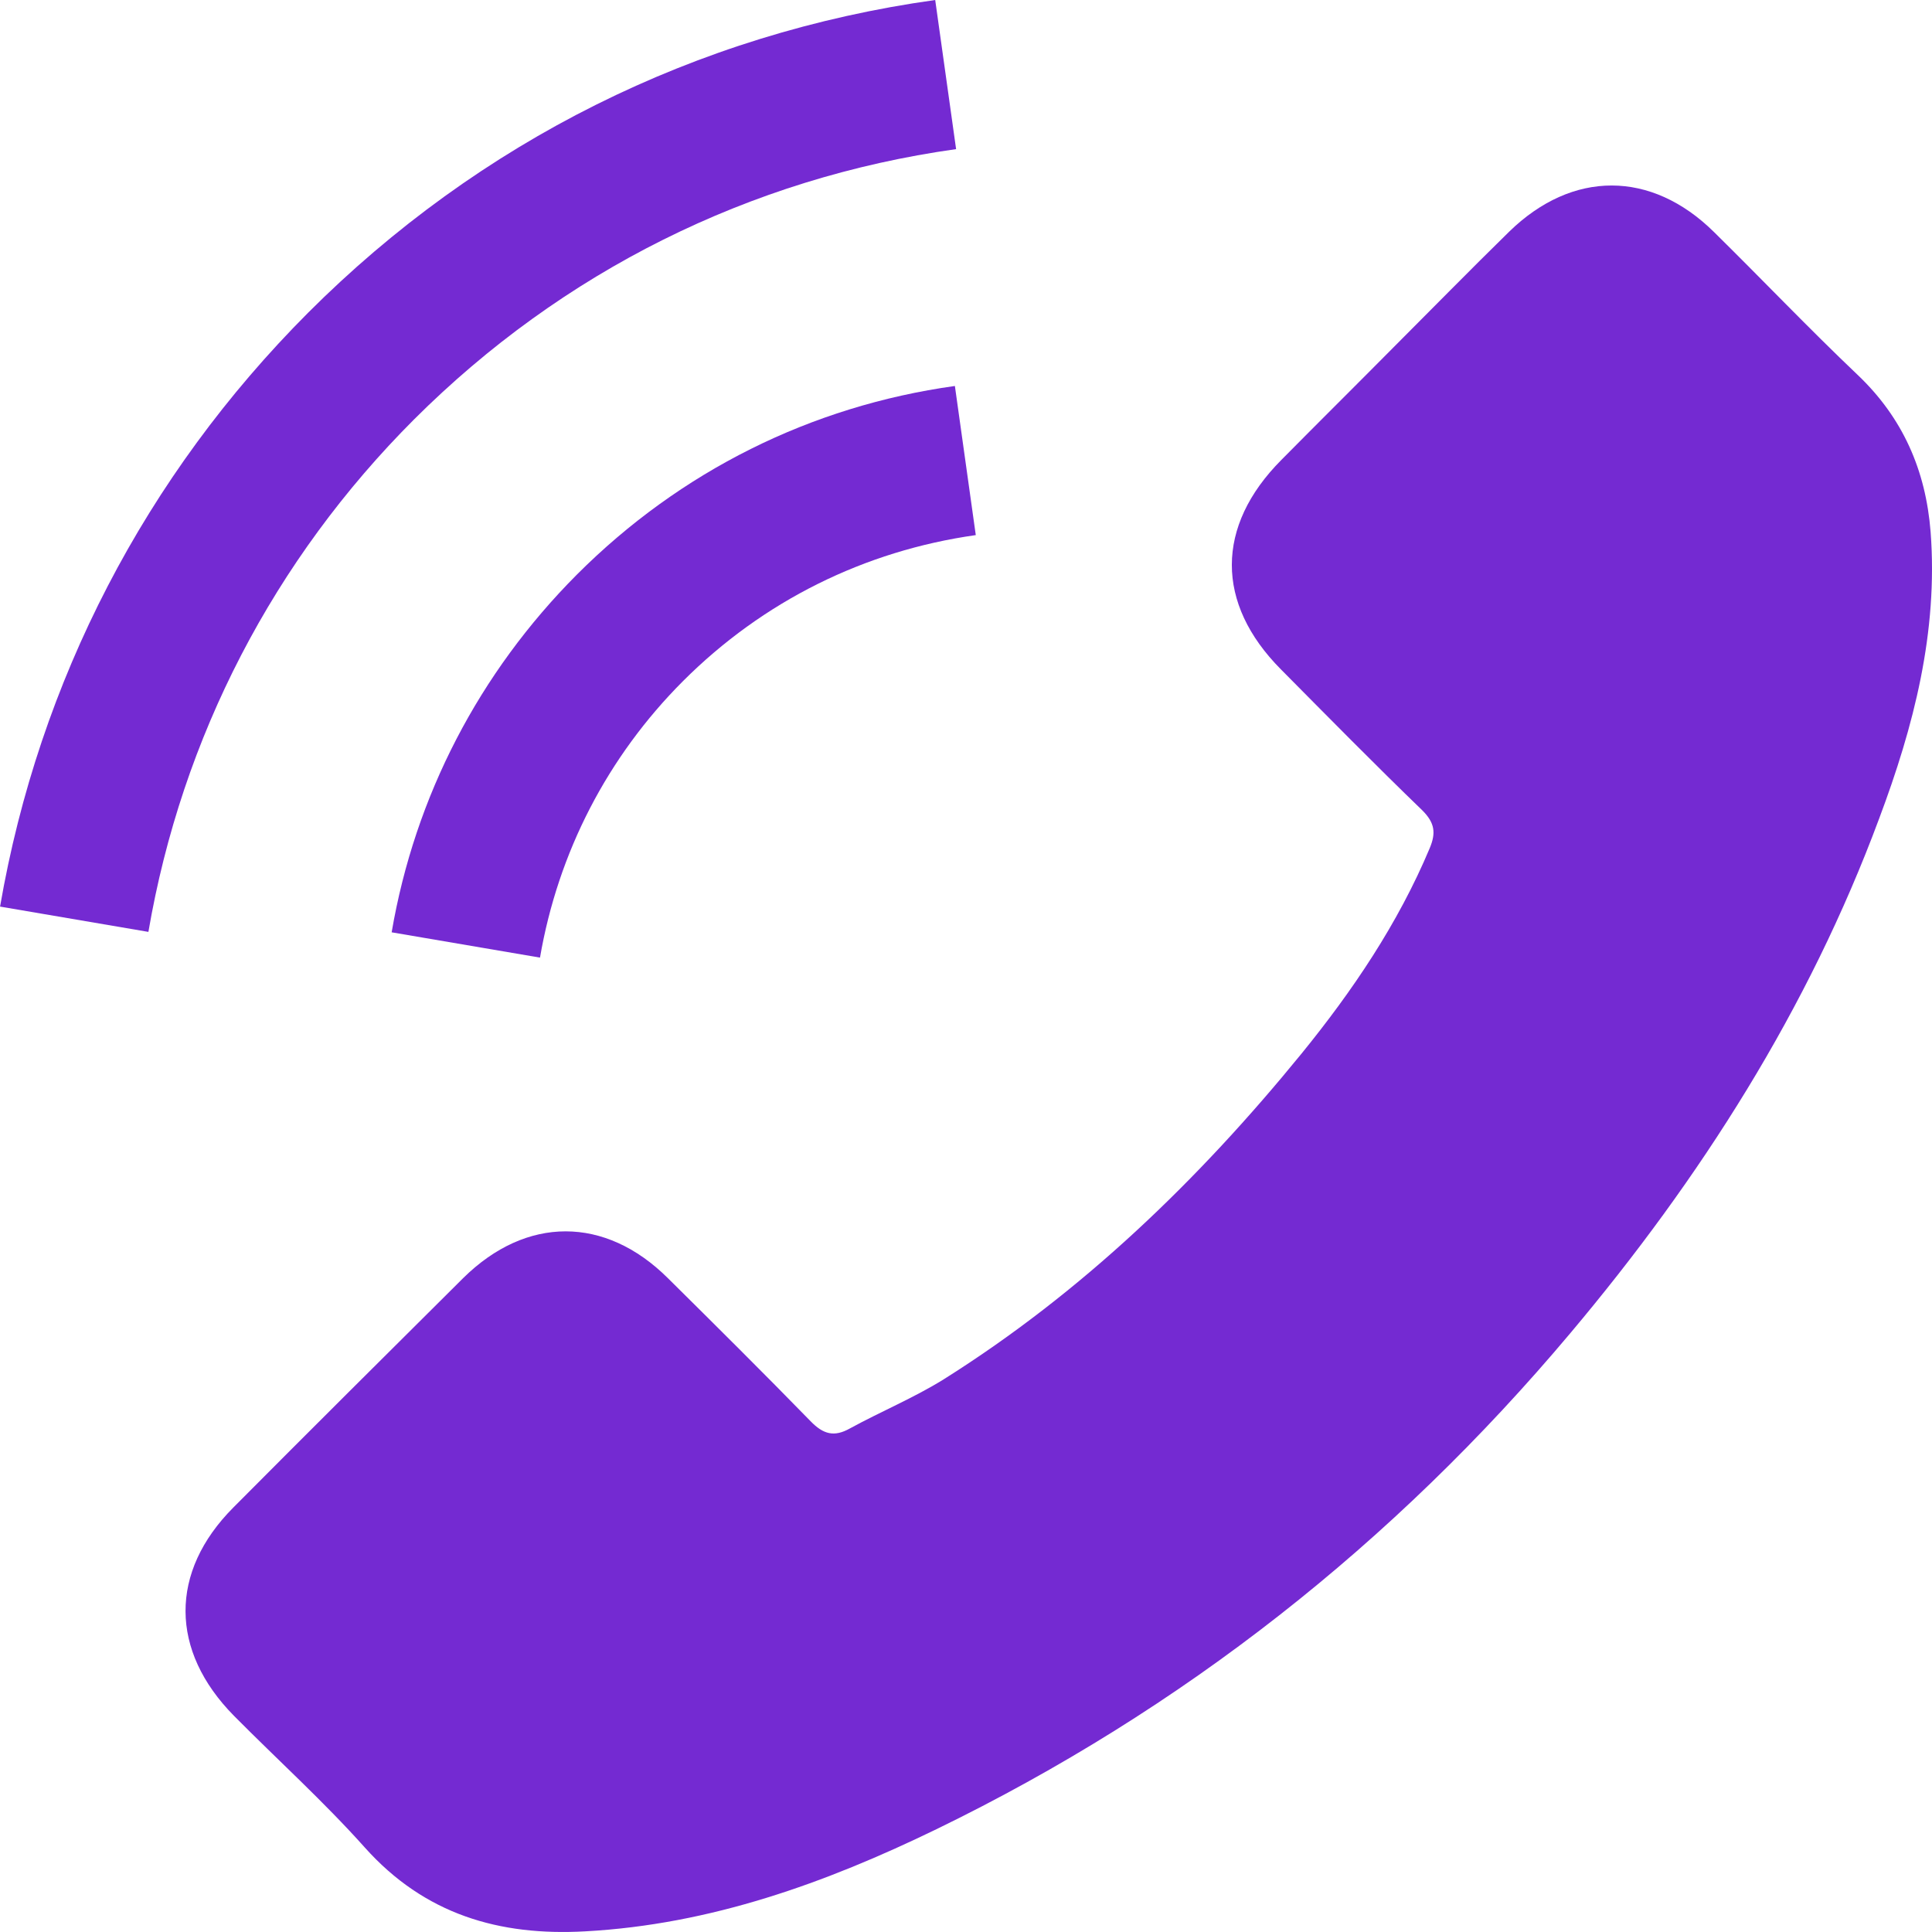 <svg width="32" height="32" viewBox="0 0 32 32" fill="none" xmlns="http://www.w3.org/2000/svg">
<path d="M7.672 21.169C8.717 20.137 10.022 20.137 11.061 21.169C11.854 21.954 12.646 22.74 13.425 23.539C13.638 23.759 13.818 23.805 14.078 23.659C14.59 23.379 15.136 23.153 15.629 22.847C17.927 21.402 19.851 19.544 21.556 17.453C22.401 16.414 23.154 15.302 23.68 14.05C23.786 13.797 23.766 13.631 23.56 13.424C22.768 12.659 21.995 11.873 21.216 11.087C20.131 9.995 20.131 8.716 21.223 7.618C21.842 6.992 22.461 6.379 23.081 5.753C23.72 5.114 24.352 4.468 24.998 3.836C26.044 2.817 27.349 2.817 28.388 3.842C29.187 4.628 29.953 5.434 30.765 6.206C31.517 6.919 31.897 7.791 31.977 8.81C32.103 10.468 31.697 12.033 31.125 13.557C29.953 16.714 28.168 19.517 26.004 22.088C23.081 25.564 19.591 28.314 15.509 30.298C13.671 31.19 11.767 31.876 9.696 31.989C8.271 32.069 7.033 31.71 6.04 30.598C5.361 29.838 4.595 29.146 3.876 28.42C2.811 27.341 2.804 26.036 3.863 24.971C5.128 23.699 6.4 22.434 7.672 21.169Z" fill="#742AD2"/>
<path d="M8.944 15.861L6.487 15.442C6.873 13.185 7.938 11.14 9.556 9.516C11.268 7.804 13.432 6.725 15.816 6.393L16.162 8.863C14.318 9.123 12.64 9.955 11.314 11.28C10.063 12.532 9.244 14.117 8.944 15.861Z" fill="#742AD2"/>
<path d="M5.102 5.181C7.938 2.344 11.528 0.553 15.49 0L15.836 2.47C12.413 2.95 9.31 4.501 6.86 6.945C4.536 9.269 3.011 12.206 2.458 15.435L0.001 15.016C0.647 11.274 2.412 7.877 5.102 5.181Z" fill="#742AD2"/>
</svg>
